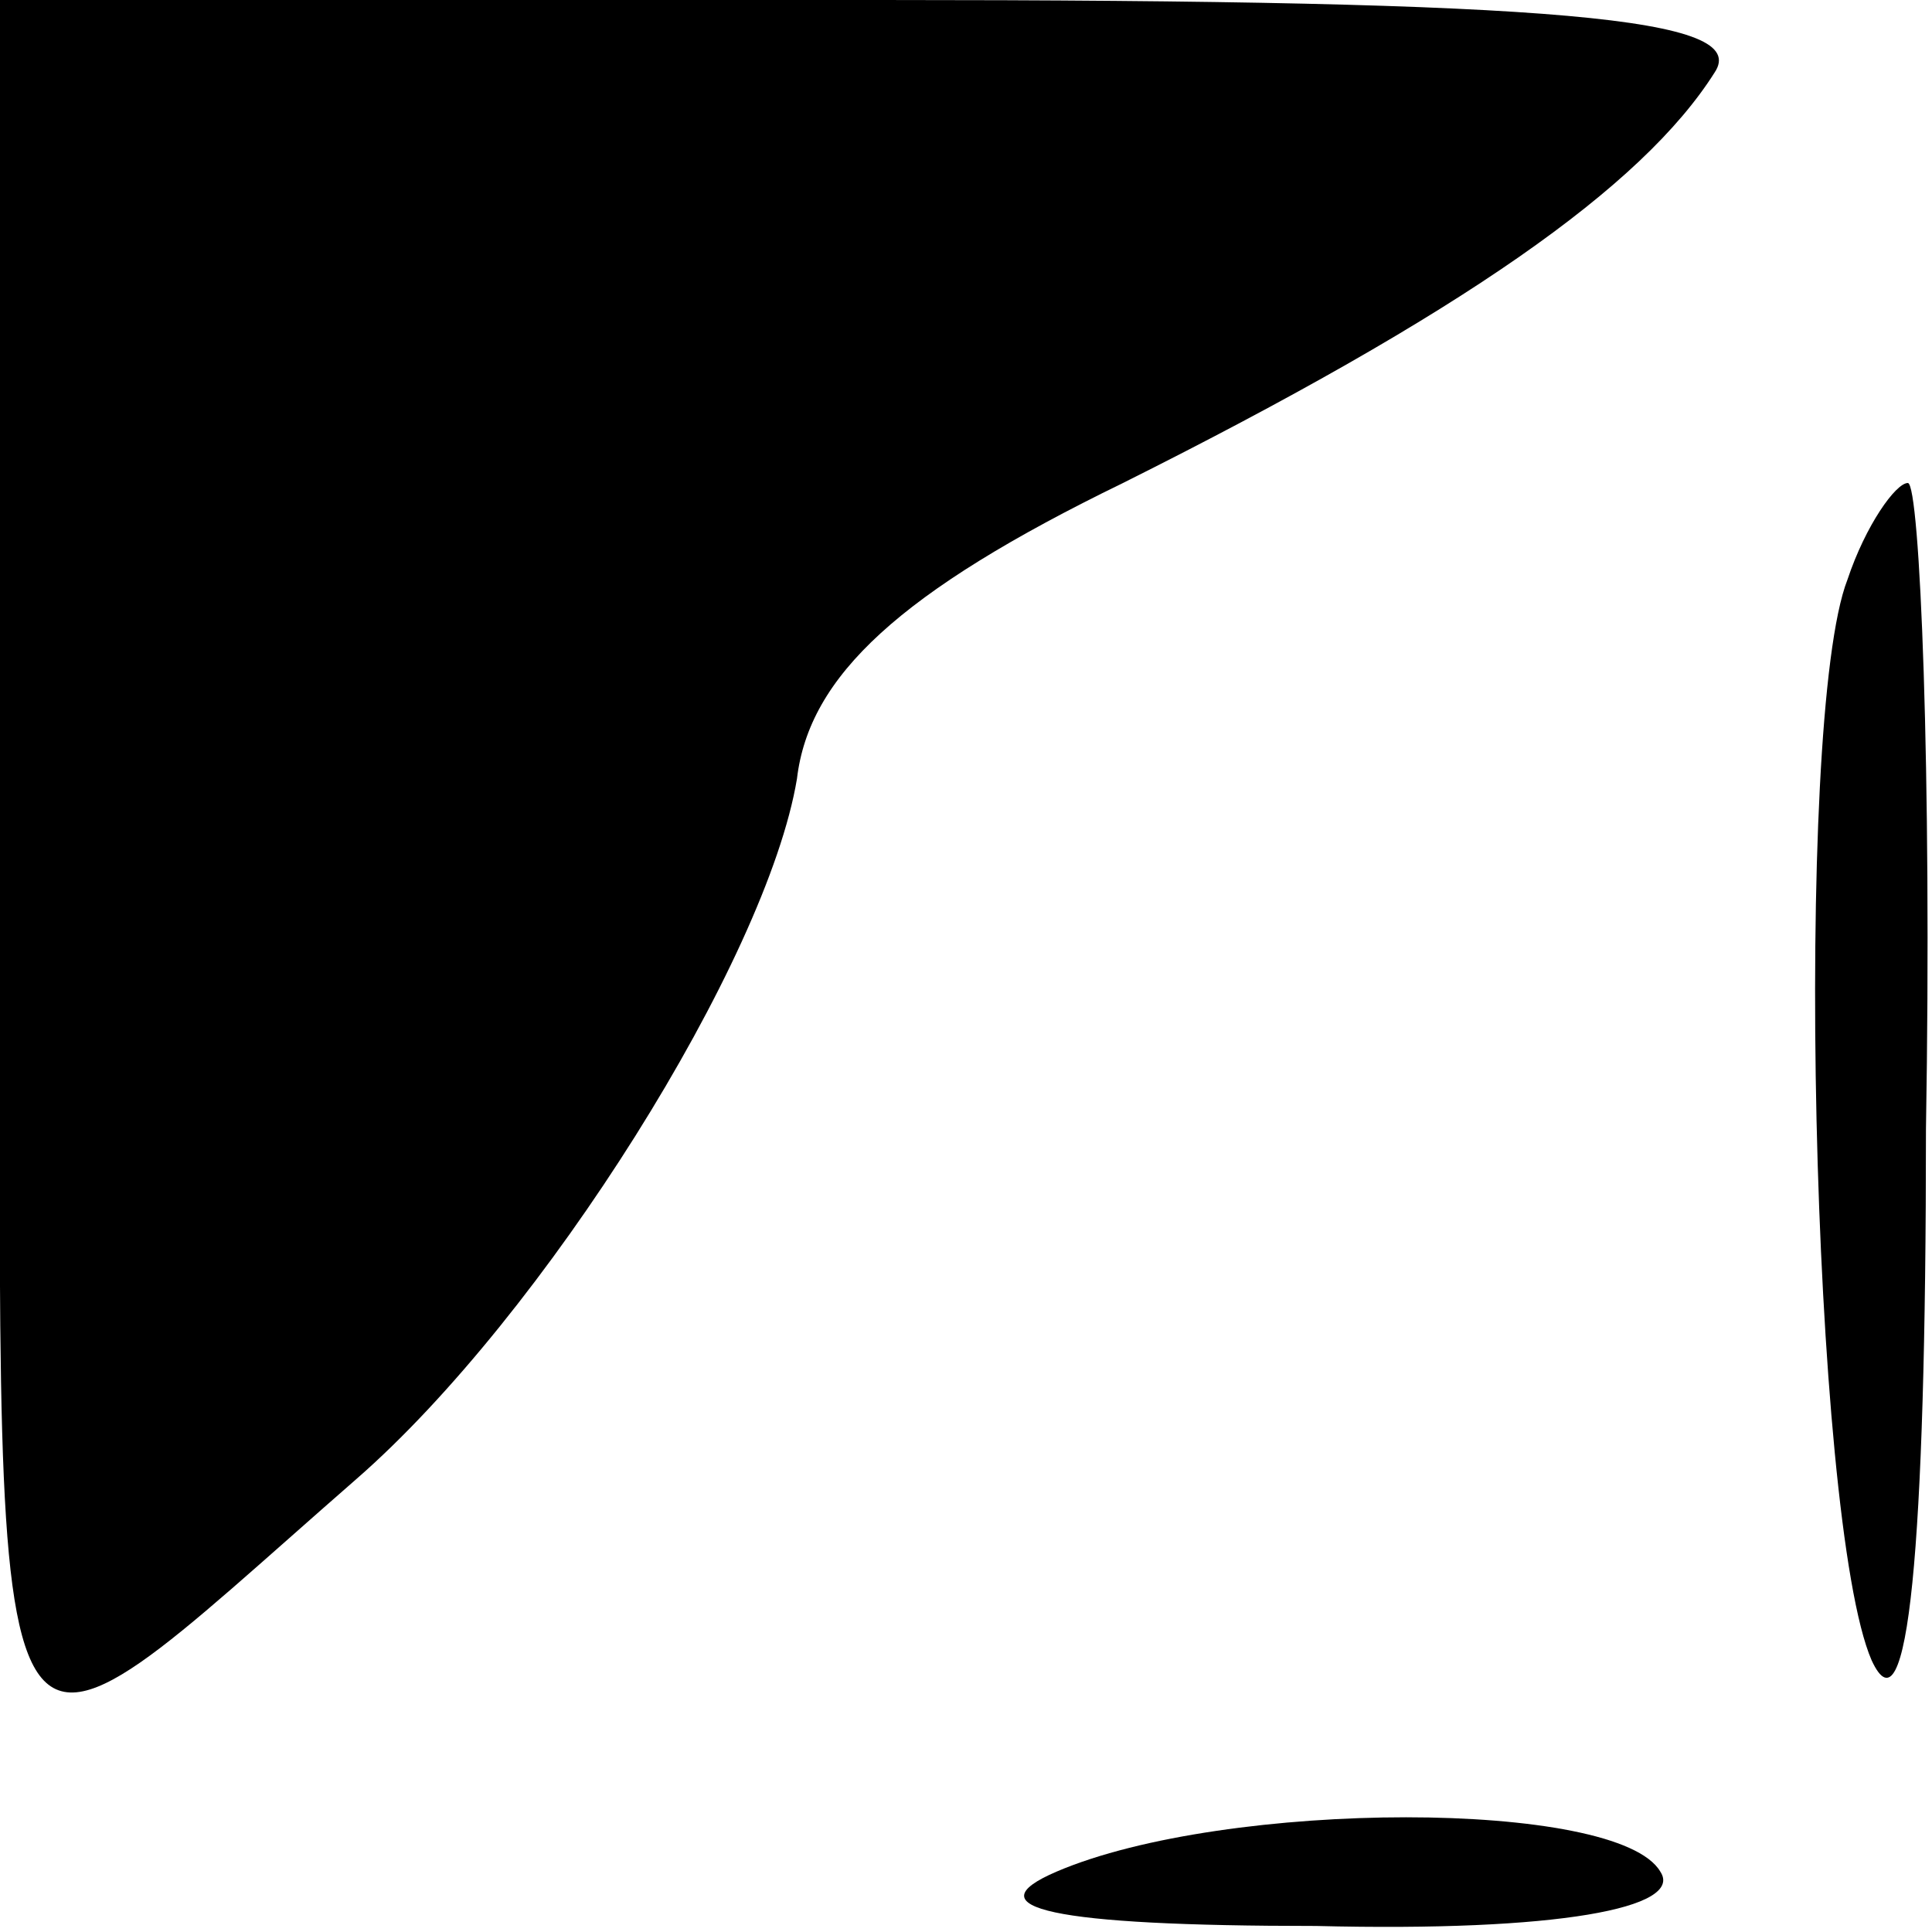 <?xml version="1.0" standalone="no"?>
<!DOCTYPE svg PUBLIC "-//W3C//DTD SVG 20010904//EN"
 "http://www.w3.org/TR/2001/REC-SVG-20010904/DTD/svg10.dtd">
<svg version="1.0" xmlns="http://www.w3.org/2000/svg"
 width="32pt" height="32pt" viewBox="0 0 32 32"
 preserveAspectRatio="xMidYMid meet">
<g transform="translate(0,32) scale(0.1,-0.1)"
fill="#000000" stroke="none">
<path fill="#000000" stroke="none" d="M0 174 c0 -161 -4 -154 59 -99 31 27
68 86 73 116 2 17 17 31 54 49 56 28 86 49 98 68 6 9 -25 12 -138 12 l-146 0
0 -146z"/>
<path fill="#000000" stroke="none" d="M306 224 c-9 -23 -6 -156 4 -179 6 -13
9 18 9 88 1 59 -1 107 -3 107 -2 0 -7 -7 -10 -16z"/>
<path fill="#000000" stroke="none" d="M175 10 c-14 -6 -1 -9 43 -9 40 -1 61
3 57 9 -7 12 -72 12 -100 0z"/>
</g>
</svg>
